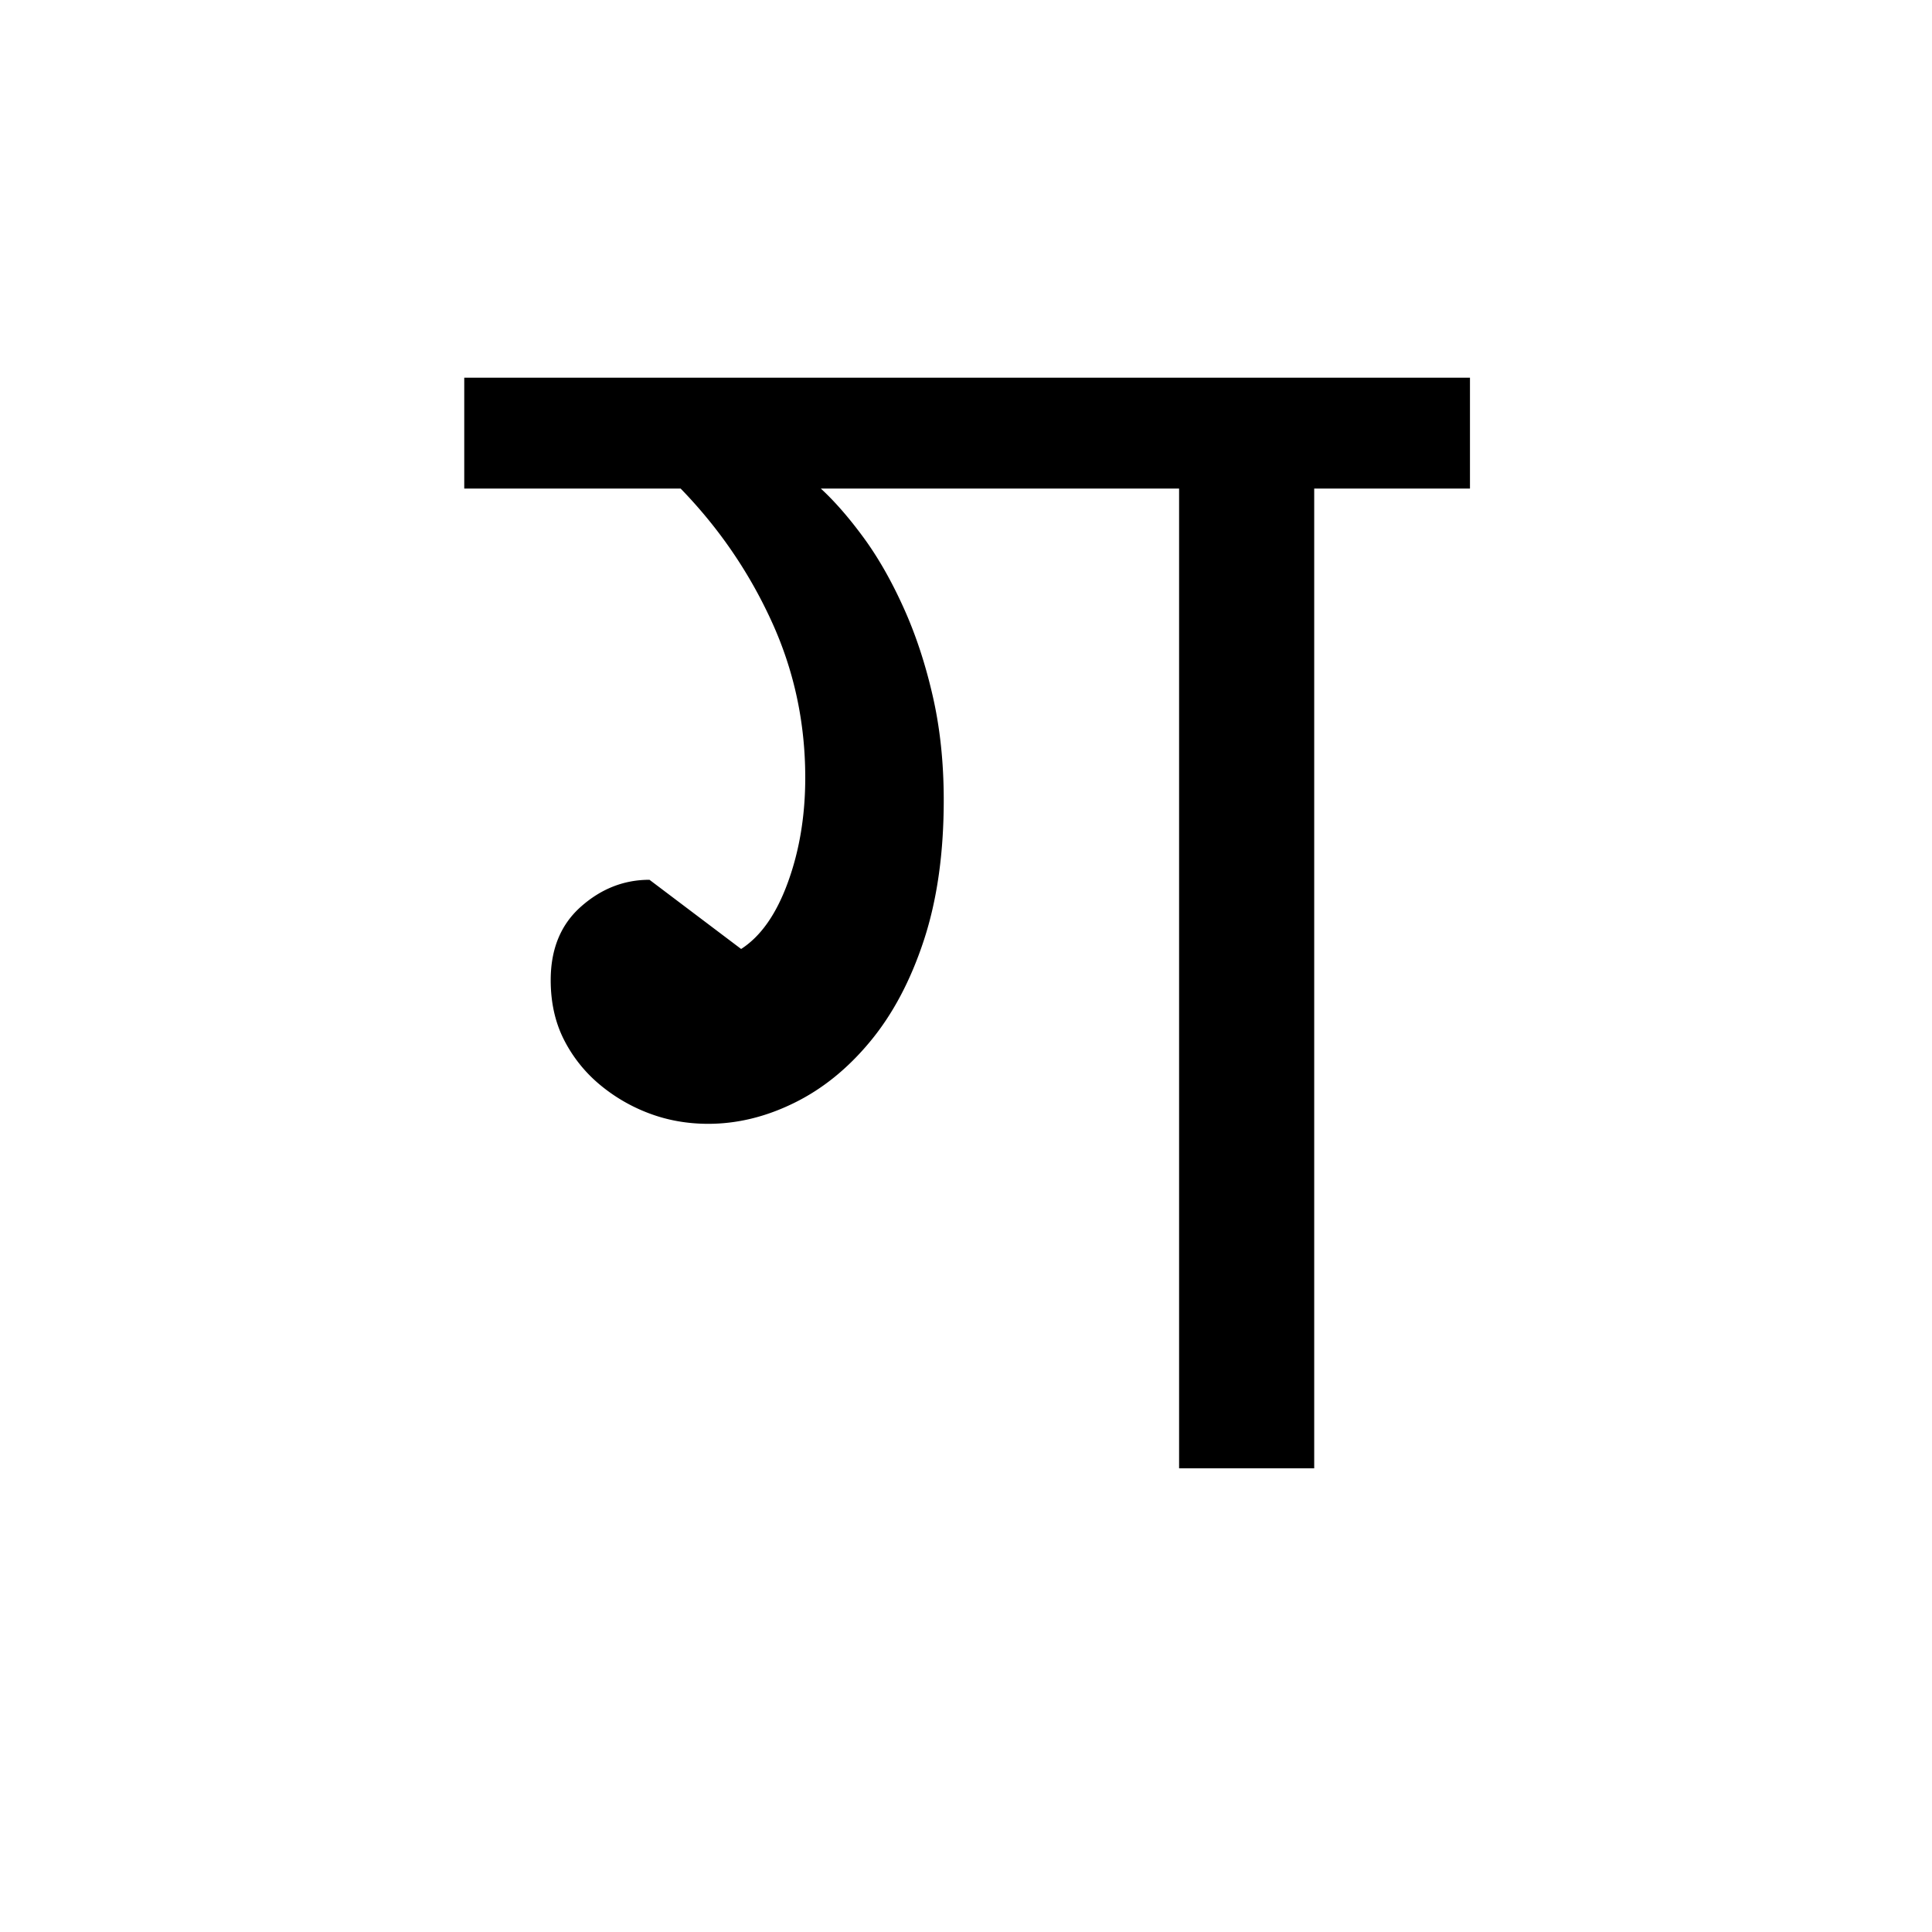 <?xml version='1.0' encoding='UTF-8'?>
<svg xmlns="http://www.w3.org/2000/svg" xmlns:xlink="http://www.w3.org/1999/xlink" width="250px" height="250px" viewBox="0 0 250 250" y="0px" x="0px" enable-background="new 0 0 250 250"><defs><symbol overflow="visible" id="4ee1db38a"><path d="M33.594-67.203c2.539-1.633 4.554-4.504 6.047-8.61 1.5-4.113 2.25-8.632 2.25-13.562 0-7.164-1.461-13.922-4.375-20.266-2.907-6.351-6.825-12.066-11.75-17.14h-28v-14.344h130.14v14.344H107.75V0H90.266v-126.781h-46.36c1.79 1.648 3.617 3.742 5.485 6.281 1.863 2.531 3.578 5.516 5.14 8.953 1.57 3.43 2.844 7.234 3.813 11.422.976 4.18 1.468 8.73 1.468 13.656 0 6.875-.859 12.93-2.578 18.156-1.718 5.22-4.039 9.586-6.953 13.094-2.906 3.512-6.195 6.164-9.86 7.953-3.655 1.793-7.35 2.688-11.077 2.688-2.688 0-5.23-.445-7.625-1.344a22.036 22.036 0 0 1-6.5-3.797 18.398 18.398 0 0 1-4.594-5.828c-1.117-2.238-1.672-4.781-1.672-7.625 0-4.031 1.305-7.203 3.922-9.516 2.613-2.312 5.566-3.468 8.86-3.468zm0 0"/></symbol></defs><use xlink:href="#4ee1db38a" x="62.308" y="190"/></svg>